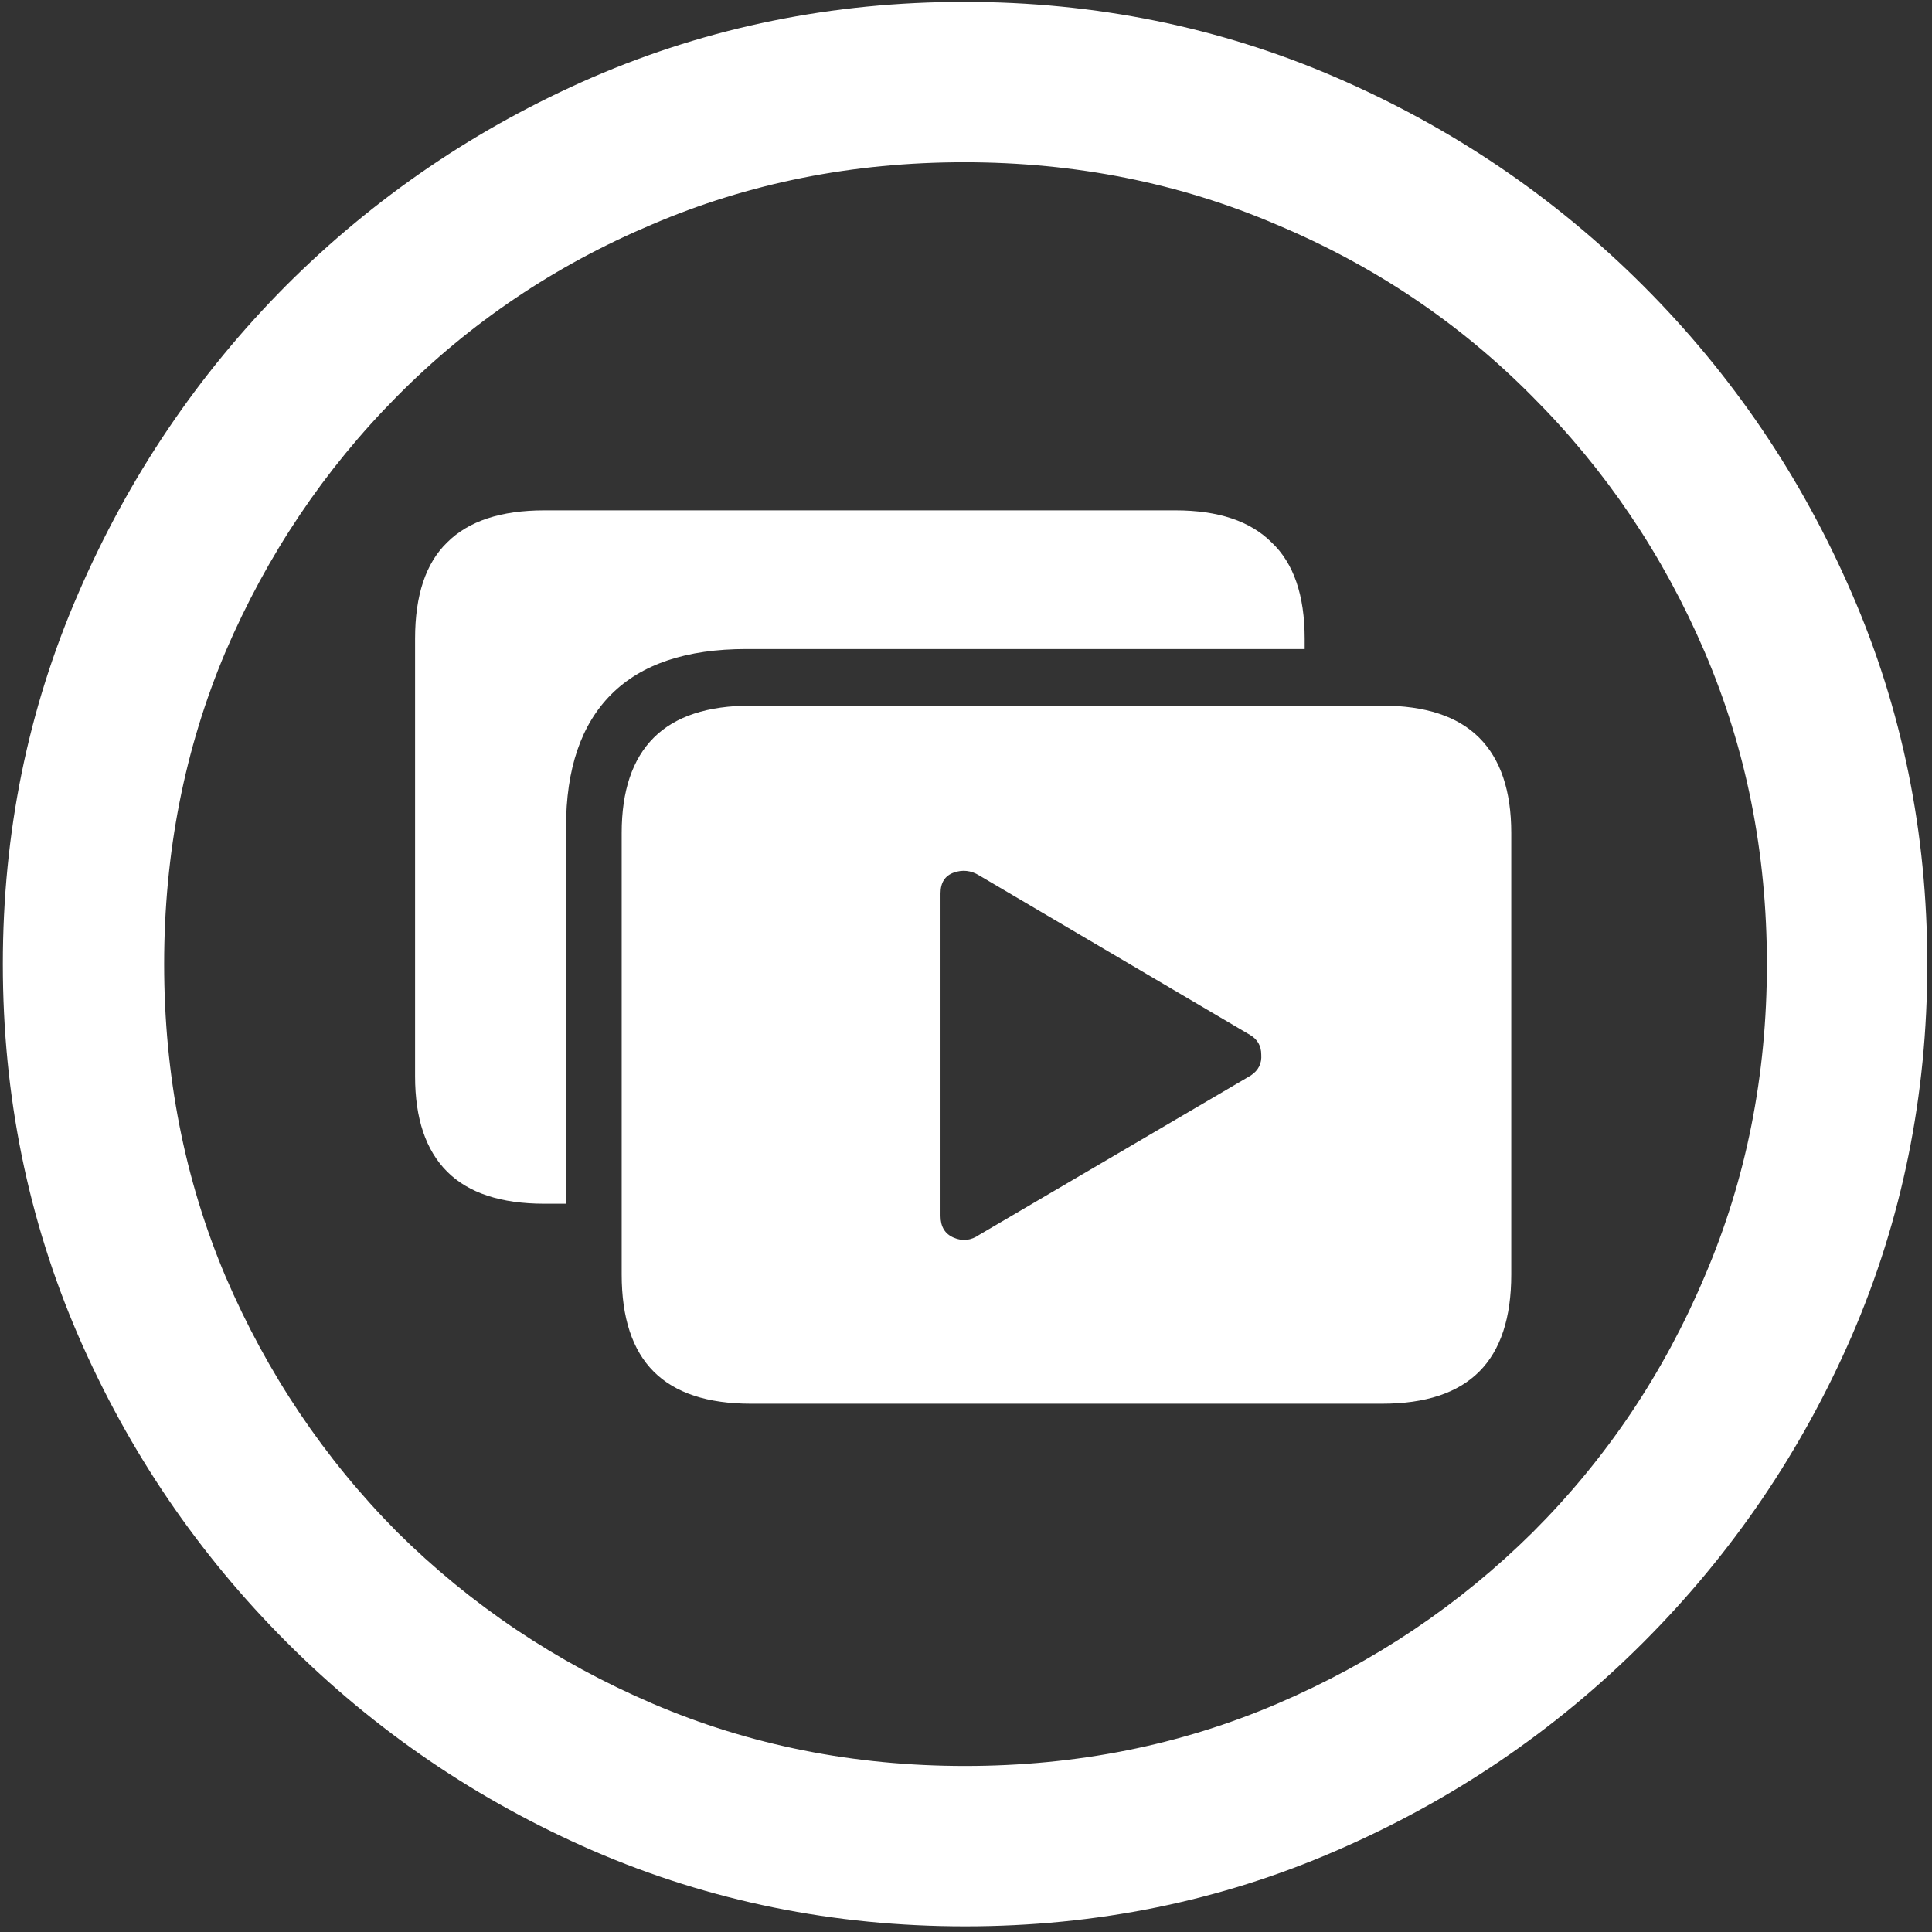 <svg width="128" height="128" viewBox="0 0 128 128" fill="none" xmlns="http://www.w3.org/2000/svg">
<rect x="0" y="0" width="128" height="128" fill="#333333" stroke="none"/>
<path d="M63.938 127.625C72.646 127.625 80.833 125.958 88.5 122.625C96.208 119.292 103 114.688 108.875 108.812C114.75 102.938 119.354 96.167 122.688 88.5C126.021 80.792 127.688 72.583 127.688 63.875C127.688 55.167 126.021 46.979 122.688 39.312C119.354 31.604 114.75 24.812 108.875 18.938C103 13.062 96.208 8.458 88.5 5.125C80.792 1.792 72.583 0.125 63.875 0.125C55.167 0.125 46.958 1.792 39.25 5.125C31.583 8.458 24.812 13.062 18.938 18.938C13.104 24.812 8.521 31.604 5.188 39.312C1.854 46.979 0.188 55.167 0.188 63.875C0.188 72.583 1.854 80.792 5.188 88.5C8.521 96.167 13.125 102.938 19 108.812C24.875 114.688 31.646 119.292 39.312 122.625C47.021 125.958 55.229 127.625 63.938 127.625ZM63.938 117C56.562 117 49.667 115.625 43.25 112.875C36.833 110.125 31.188 106.333 26.312 101.5C21.479 96.625 17.688 90.979 14.938 84.562C12.229 78.146 10.875 71.25 10.875 63.875C10.875 56.5 12.229 49.604 14.938 43.188C17.688 36.771 21.479 31.125 26.312 26.25C31.146 21.375 36.771 17.583 43.188 14.875C49.604 12.125 56.5 10.75 63.875 10.75C71.25 10.75 78.146 12.125 84.562 14.875C91.021 17.583 96.667 21.375 101.5 26.25C106.375 31.125 110.188 36.771 112.938 43.188C115.688 49.604 117.062 56.5 117.062 63.875C117.062 71.25 115.688 78.146 112.938 84.562C110.229 90.979 106.438 96.625 101.562 101.5C96.688 106.333 91.042 110.125 84.625 112.875C78.208 115.625 71.312 117 63.938 117ZM49.75 93H91.562C94.438 93 96.583 92.292 98 90.875C99.417 89.458 100.125 87.312 100.125 84.438V55.188C100.125 52.396 99.417 50.292 98 48.875C96.583 47.458 94.438 46.75 91.562 46.75H49.75C46.875 46.75 44.729 47.458 43.312 48.875C41.896 50.292 41.188 52.396 41.188 55.188V84.438C41.188 87.312 41.896 89.458 43.312 90.875C44.729 92.292 46.875 93 49.75 93ZM62.312 80.562V59.188C62.312 58.479 62.604 58.021 63.188 57.812C63.771 57.604 64.333 57.667 64.875 58L82.812 68.562C83.312 68.854 83.562 69.292 83.562 69.875C83.604 70.458 83.375 70.917 82.875 71.25L64.875 81.812C64.333 82.188 63.771 82.25 63.188 82C62.604 81.75 62.312 81.271 62.312 80.562ZM37.5 54.812C37.5 50.938 38.5 48 40.5 46C42.5 44 45.479 43 49.438 43H86.438V42.312C86.438 39.438 85.708 37.312 84.25 35.938C82.833 34.521 80.708 33.812 77.875 33.812H36.062C33.188 33.812 31.042 34.521 29.625 35.938C28.208 37.312 27.5 39.438 27.5 42.312V71.312C27.5 74.104 28.208 76.208 29.625 77.625C31.042 79.042 33.188 79.75 36.062 79.75H37.5V54.812Z" fill="white"/>
</svg>
